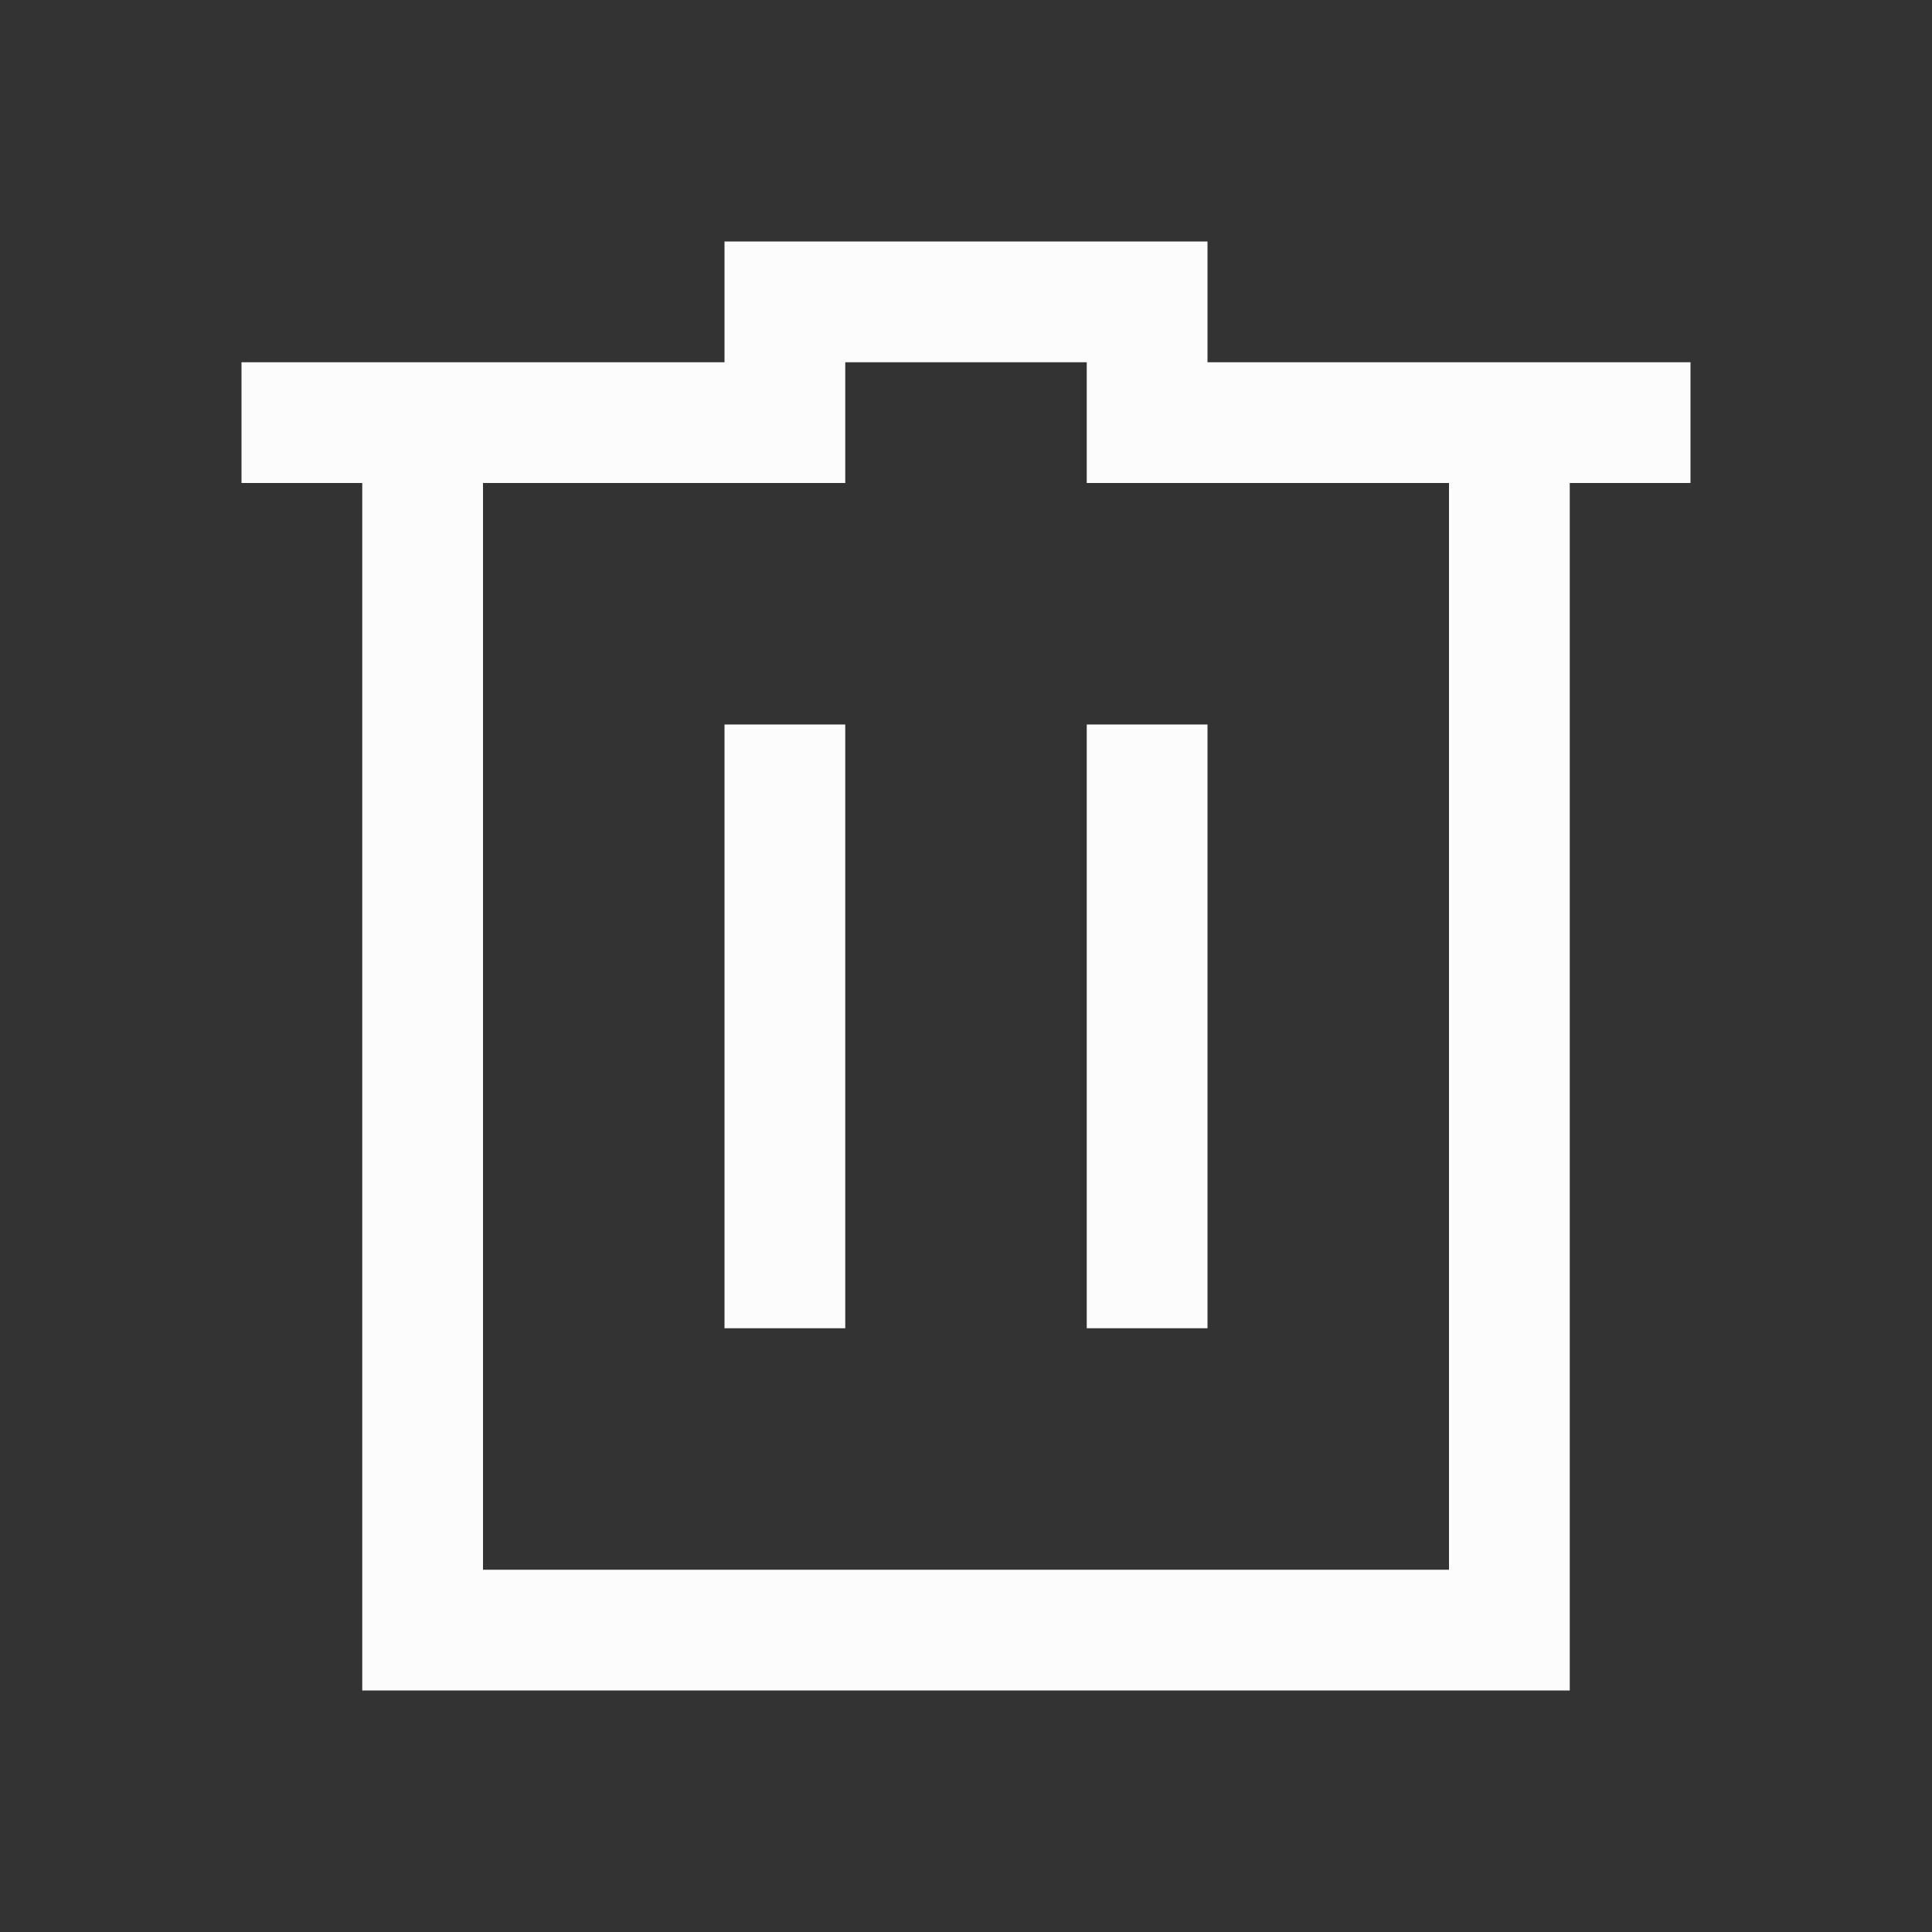 <svg xmlns="http://www.w3.org/2000/svg" viewBox="0 0 16 16">
<rect x="0" y="0" width="16" height="16" fill="#333333" stroke="none"/>
<defs id="defs3051">
<style id="current-color-scheme" type="text/css">
.ColorScheme-Text{color:#fcfcfc}
</style>
</defs>
<path d="M6 2v1H2v1h1v10h10V4h1V3h-4V2zm1 1h2v1h3v9H4V4h3zM6 6v5h1V6zm3 0v5h1V6z" class="ColorScheme-Text" style="fill:currentColor;fill-opacity:1;stroke:none"/>
</svg>

